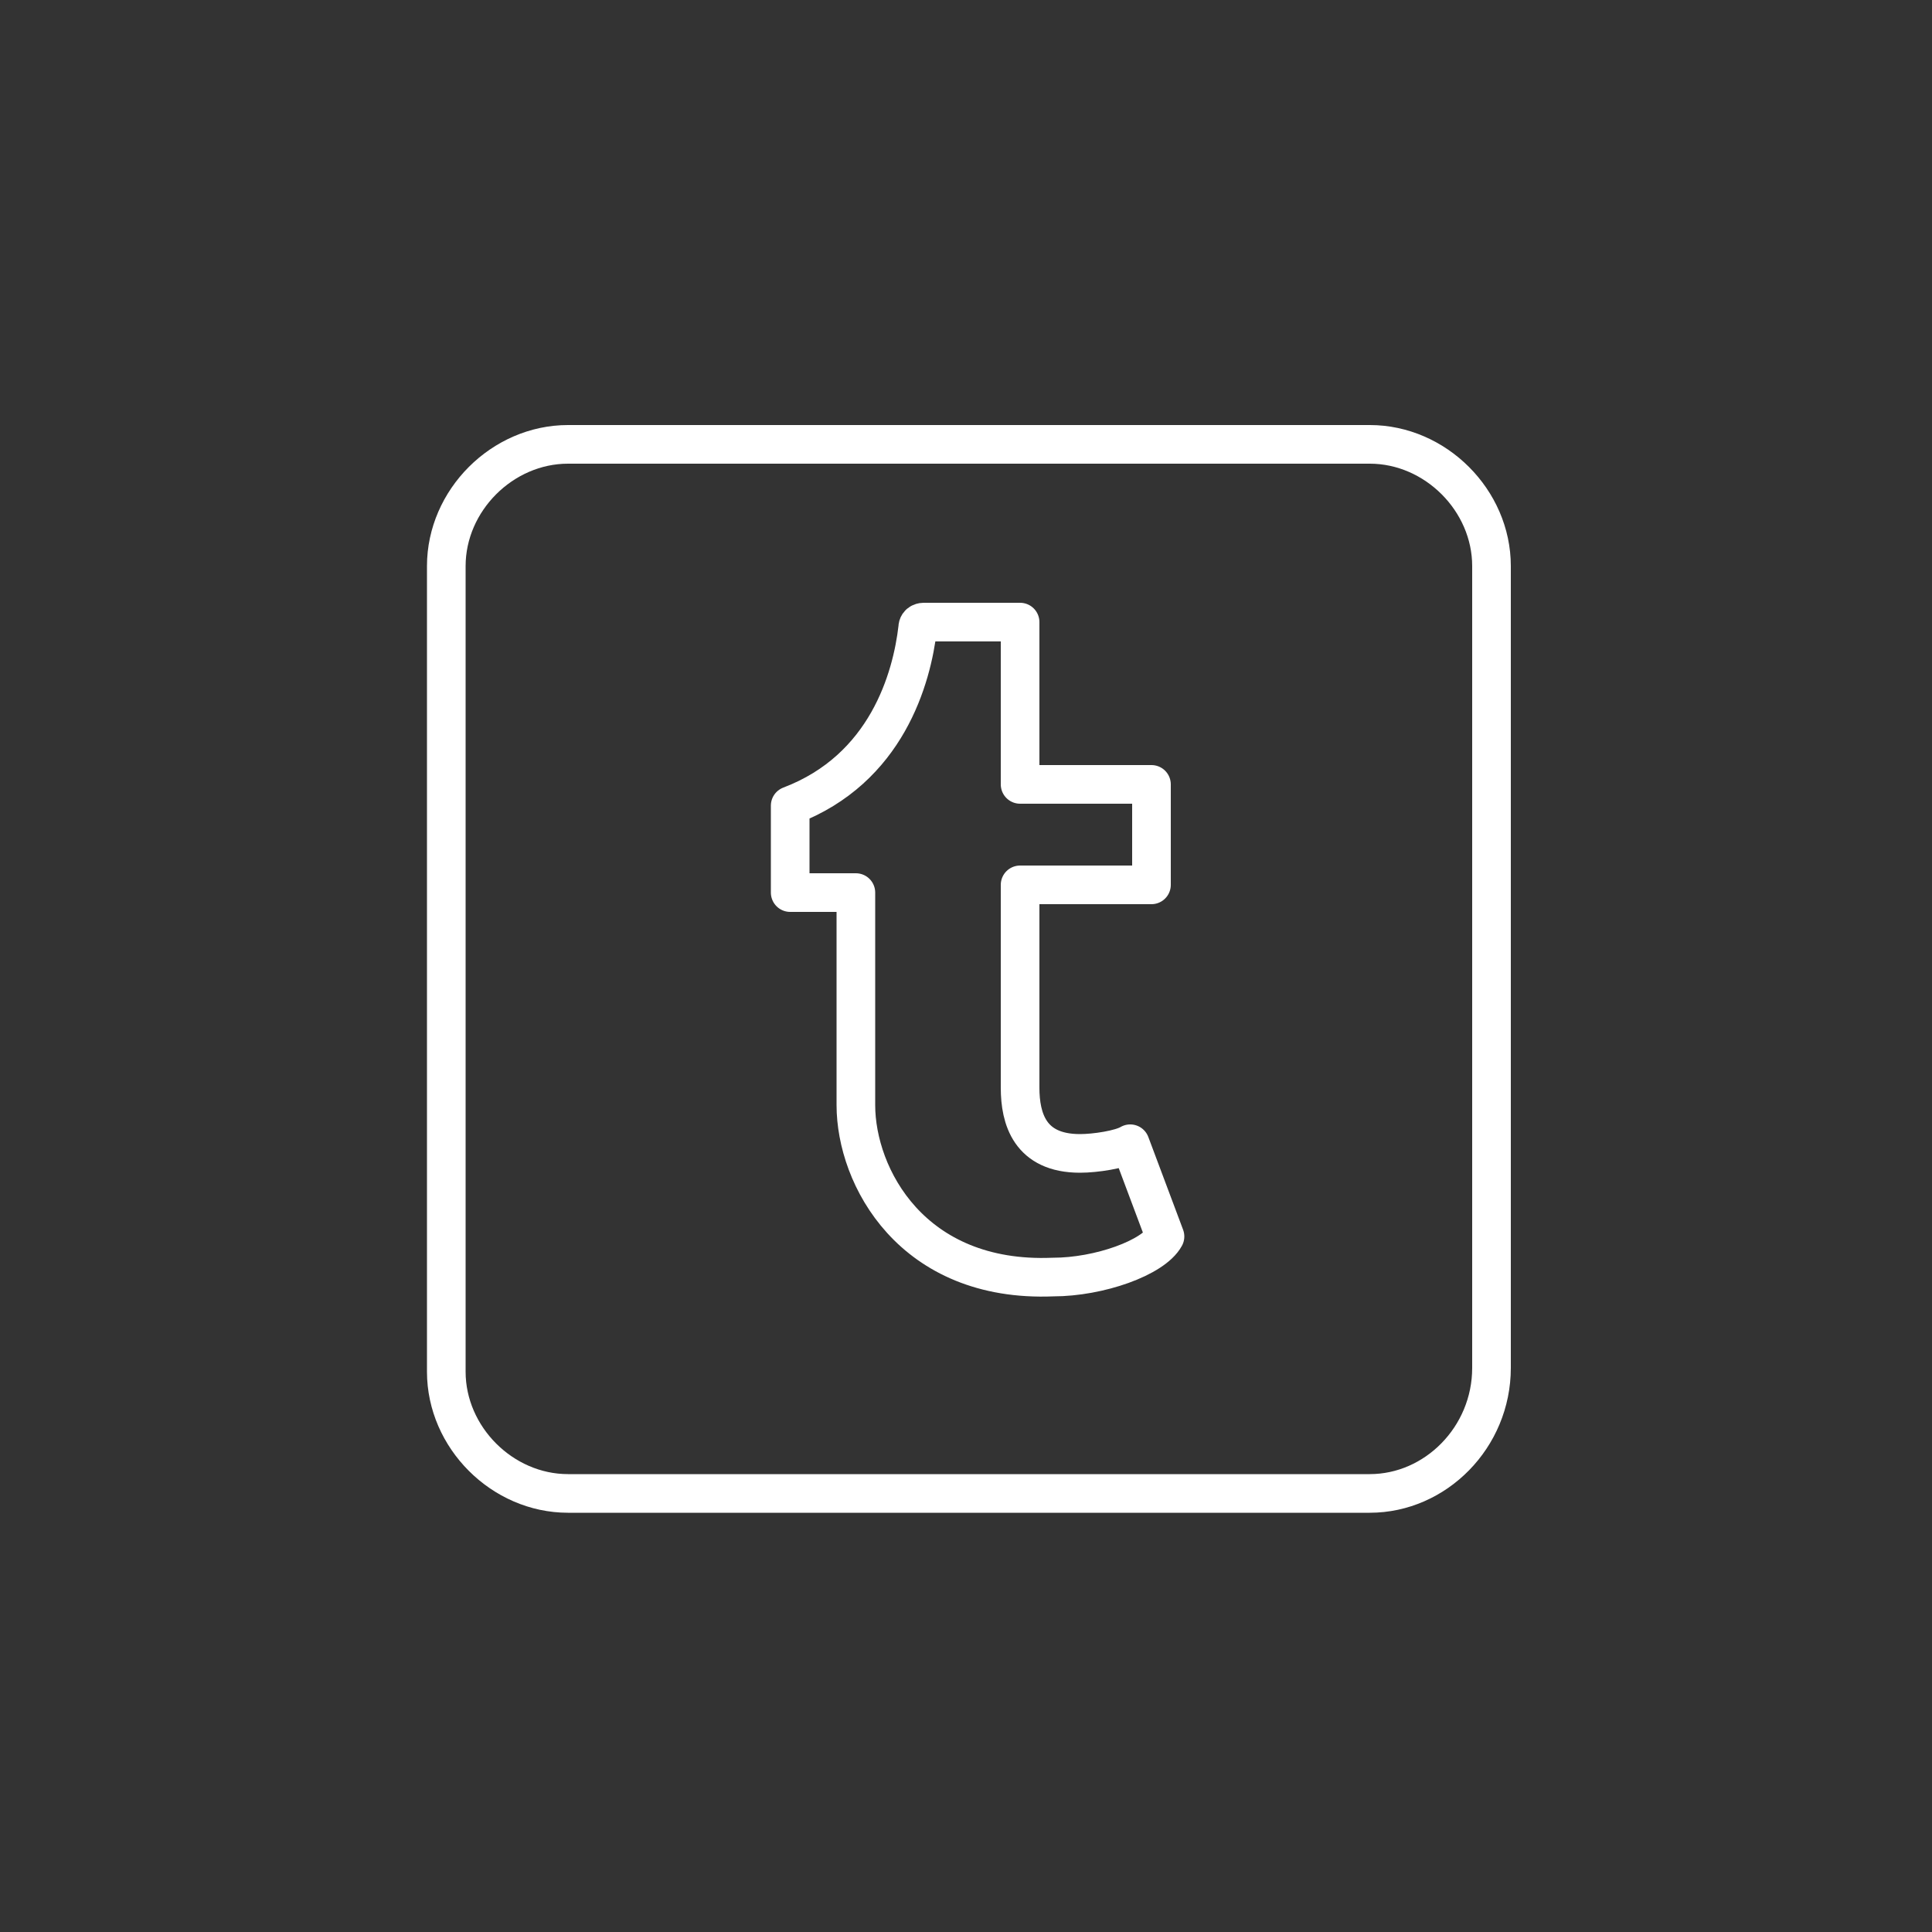 <?xml version="1.0" encoding="utf-8"?>
<!-- Generator: Adobe Illustrator 18.0.0, SVG Export Plug-In . SVG Version: 6.00 Build 0)  -->
<!DOCTYPE svg PUBLIC "-//W3C//DTD SVG 1.1//EN" "http://www.w3.org/Graphics/SVG/1.1/DTD/svg11.dtd">
<svg version="1.1" id="Layer_1" xmlns="http://www.w3.org/2000/svg" xmlns:xlink="http://www.w3.org/1999/xlink" x="0px" y="0px"
	 viewBox="0 0 100 100" enable-background="new 0 0 100 100" xml:space="preserve">
<rect x="0" y="0" width="100" height="100" fill="#333333" stroke="none"/>
<g>
	<path fill="none" stroke="#FFFFFF" stroke-width="2" stroke-linecap="round" stroke-linejoin="round" stroke-miterlimit="10" d="
		M58.5,59.2c-0.5,0.3-1.8,0.5-2.6,0.5c-2.6,0-3.1-1.8-3.1-3.4V45.8h6.8v-5.2h-6.8v-8.4h-5c0,0-0.3,0-0.3,0.3
		c-0.3,2.6-1.6,7.3-6.6,9.2v4.5h3.4v11c0,3.7,2.9,9.2,10.2,8.9c2.4,0,5.2-1,5.8-2.1L58.5,59.2L58.5,59.2z"/>
	<path fill="none" stroke="#FFFFFF" stroke-width="2" stroke-linecap="round" stroke-linejoin="round" stroke-miterlimit="10" d="
		M70.9,77.3H29.4c-3.4,0-6.3-2.9-6.3-6.3V29.3c0-3.4,2.9-6.3,6.3-6.3h41.5c3.4,0,6.3,2.9,6.3,6.3v41.5
		C77.2,74.4,74.3,77.3,70.9,77.3z"/>
</g>
</svg>
